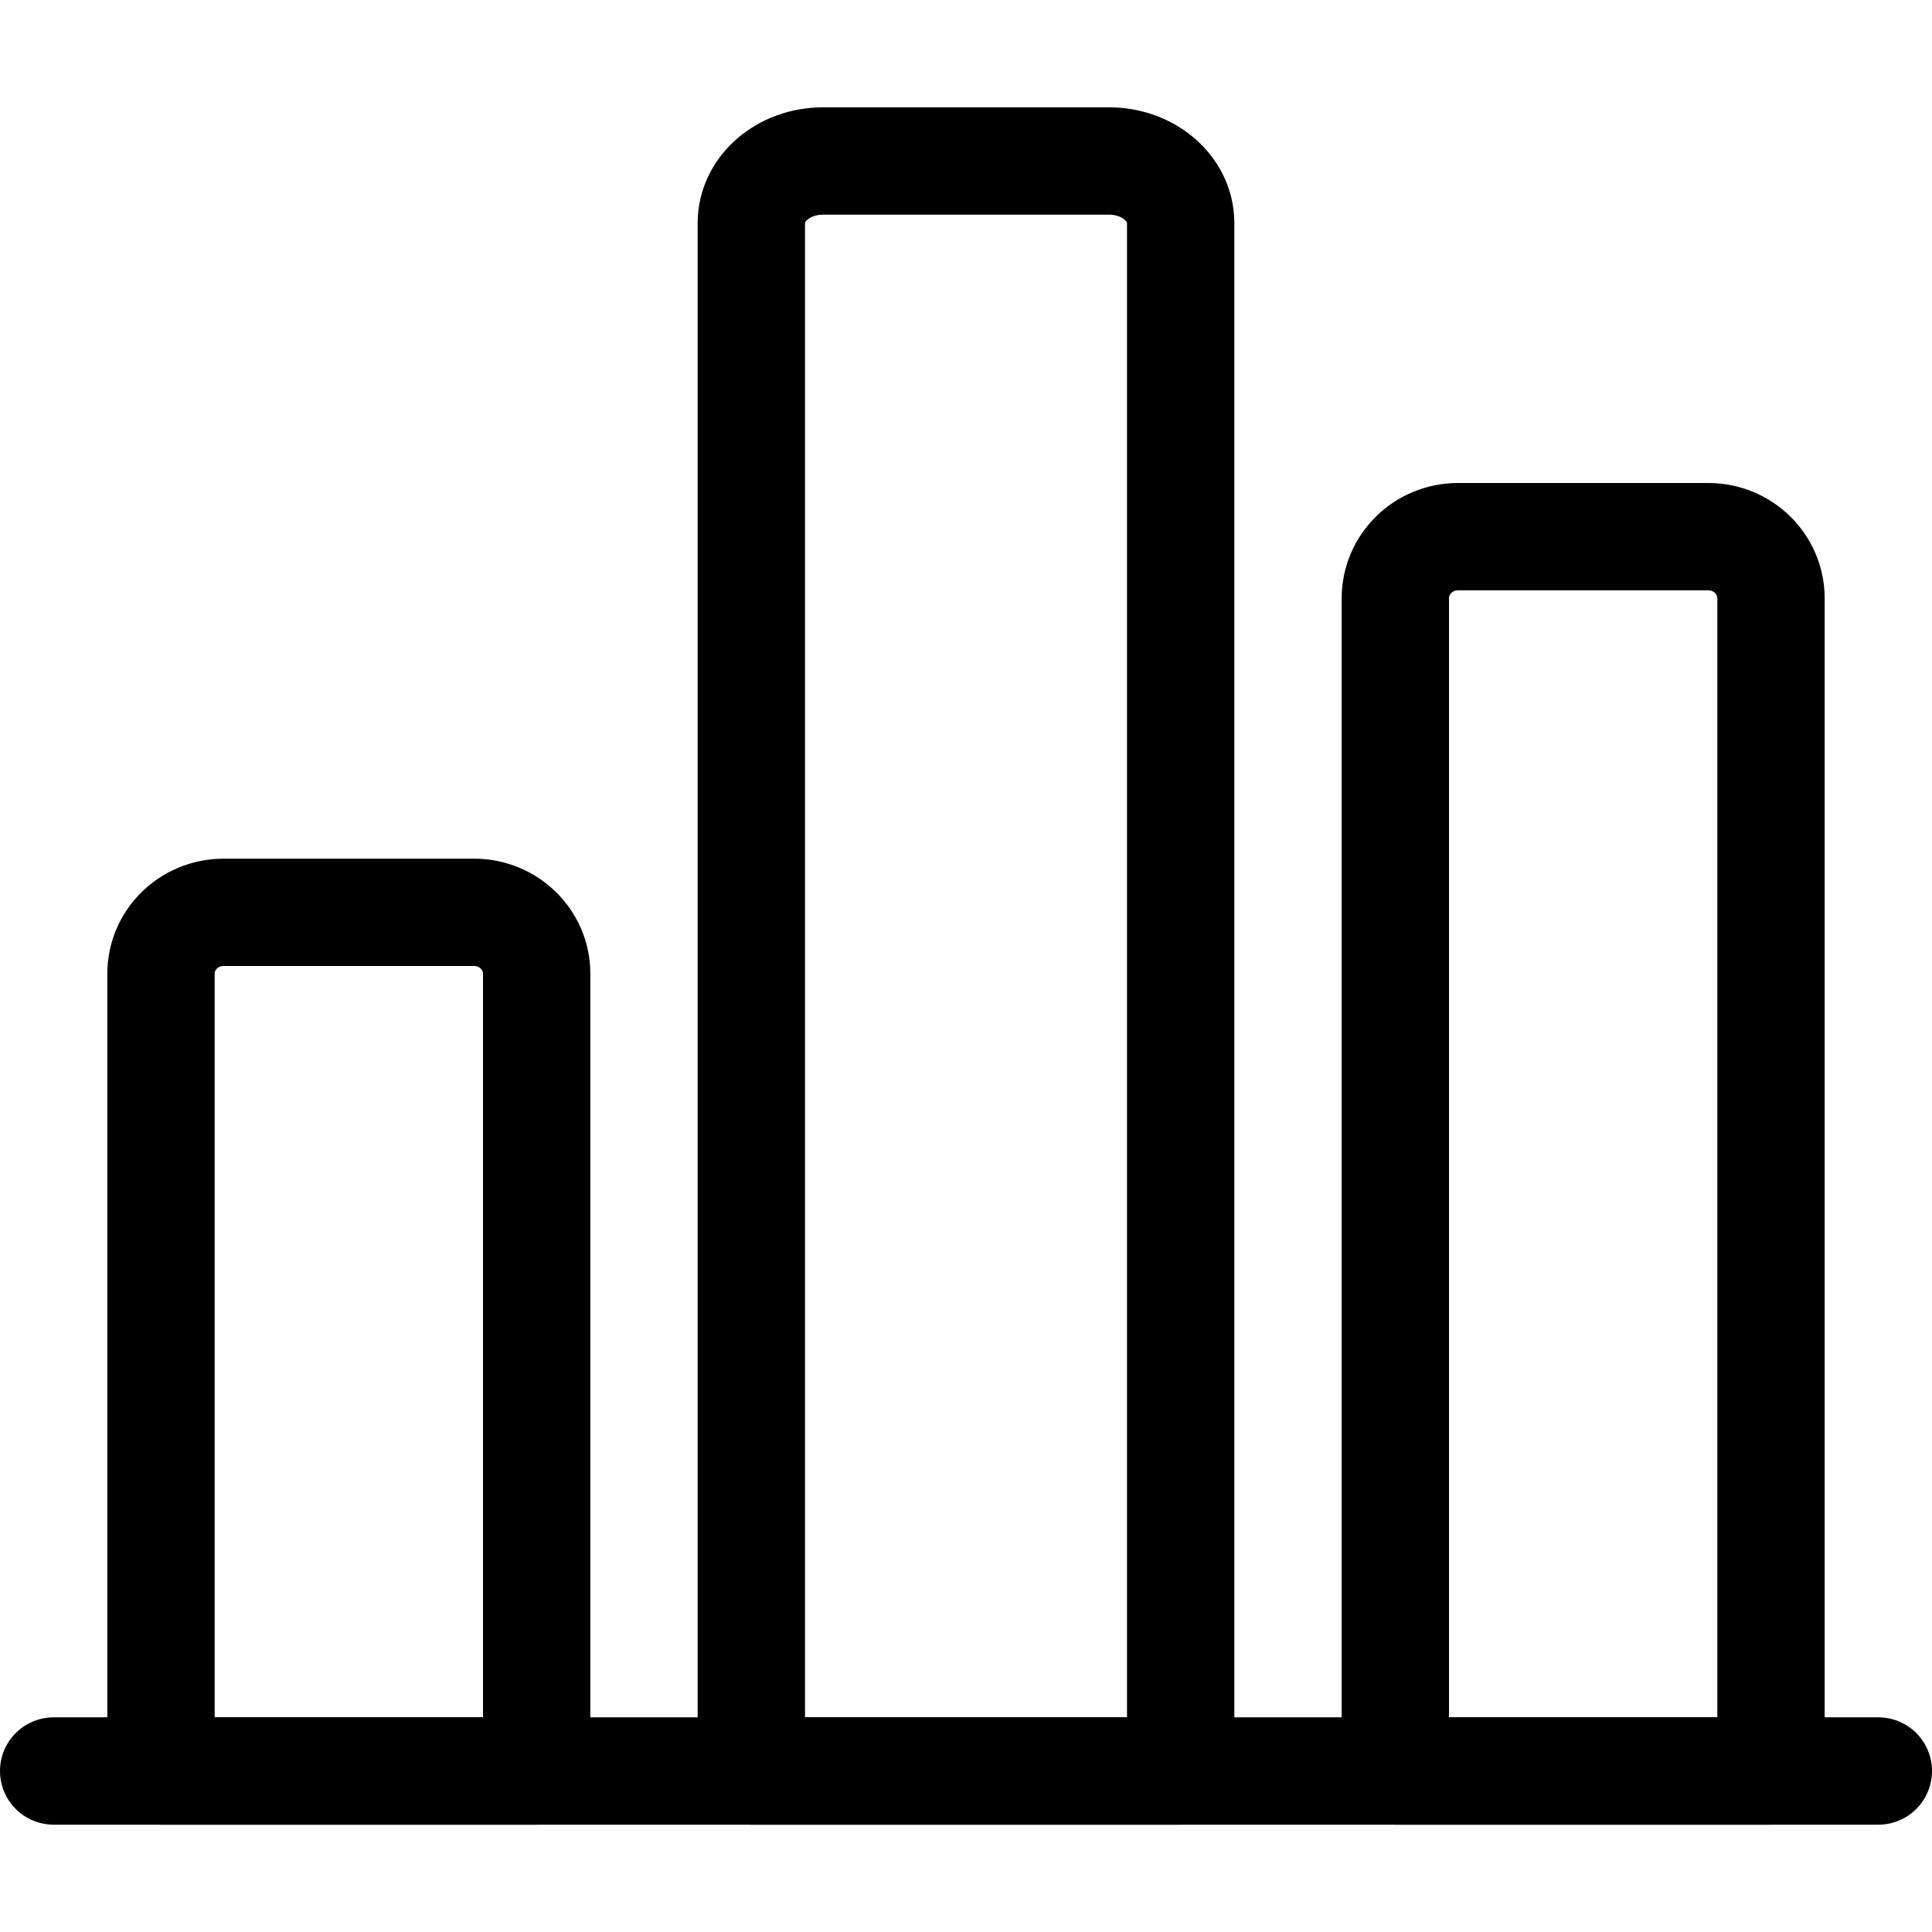 <svg width="36" height="36" viewBox="0 0 36 36" fill="none" xmlns="http://www.w3.org/2000/svg">
<path d="M1 33H35" stroke="black" stroke-width="2" stroke-linecap="round" stroke-linejoin="round"/>
<path fill-rule="evenodd" clip-rule="evenodd" d="M8.833 17H4.167C3.522 17 3 17.512 3 18.143V33H10V18.143C10 17.512 9.478 17 8.833 17Z" stroke="black" stroke-width="2" stroke-linecap="round" stroke-linejoin="round"/>
<path fill-rule="evenodd" clip-rule="evenodd" d="M20.667 3H15.333C14.597 3 14 3.517 14 4.154V33H22V4.154C22 3.517 21.403 3 20.667 3Z" stroke="black" stroke-width="2" stroke-linecap="round" stroke-linejoin="round"/>
<path fill-rule="evenodd" clip-rule="evenodd" d="M31.833 10H27.167C26.522 10 26 10.515 26 11.15V33H33V11.15C33 10.515 32.478 10 31.833 10Z" stroke="black" stroke-width="2" stroke-linecap="round" stroke-linejoin="round"/>
</svg>
